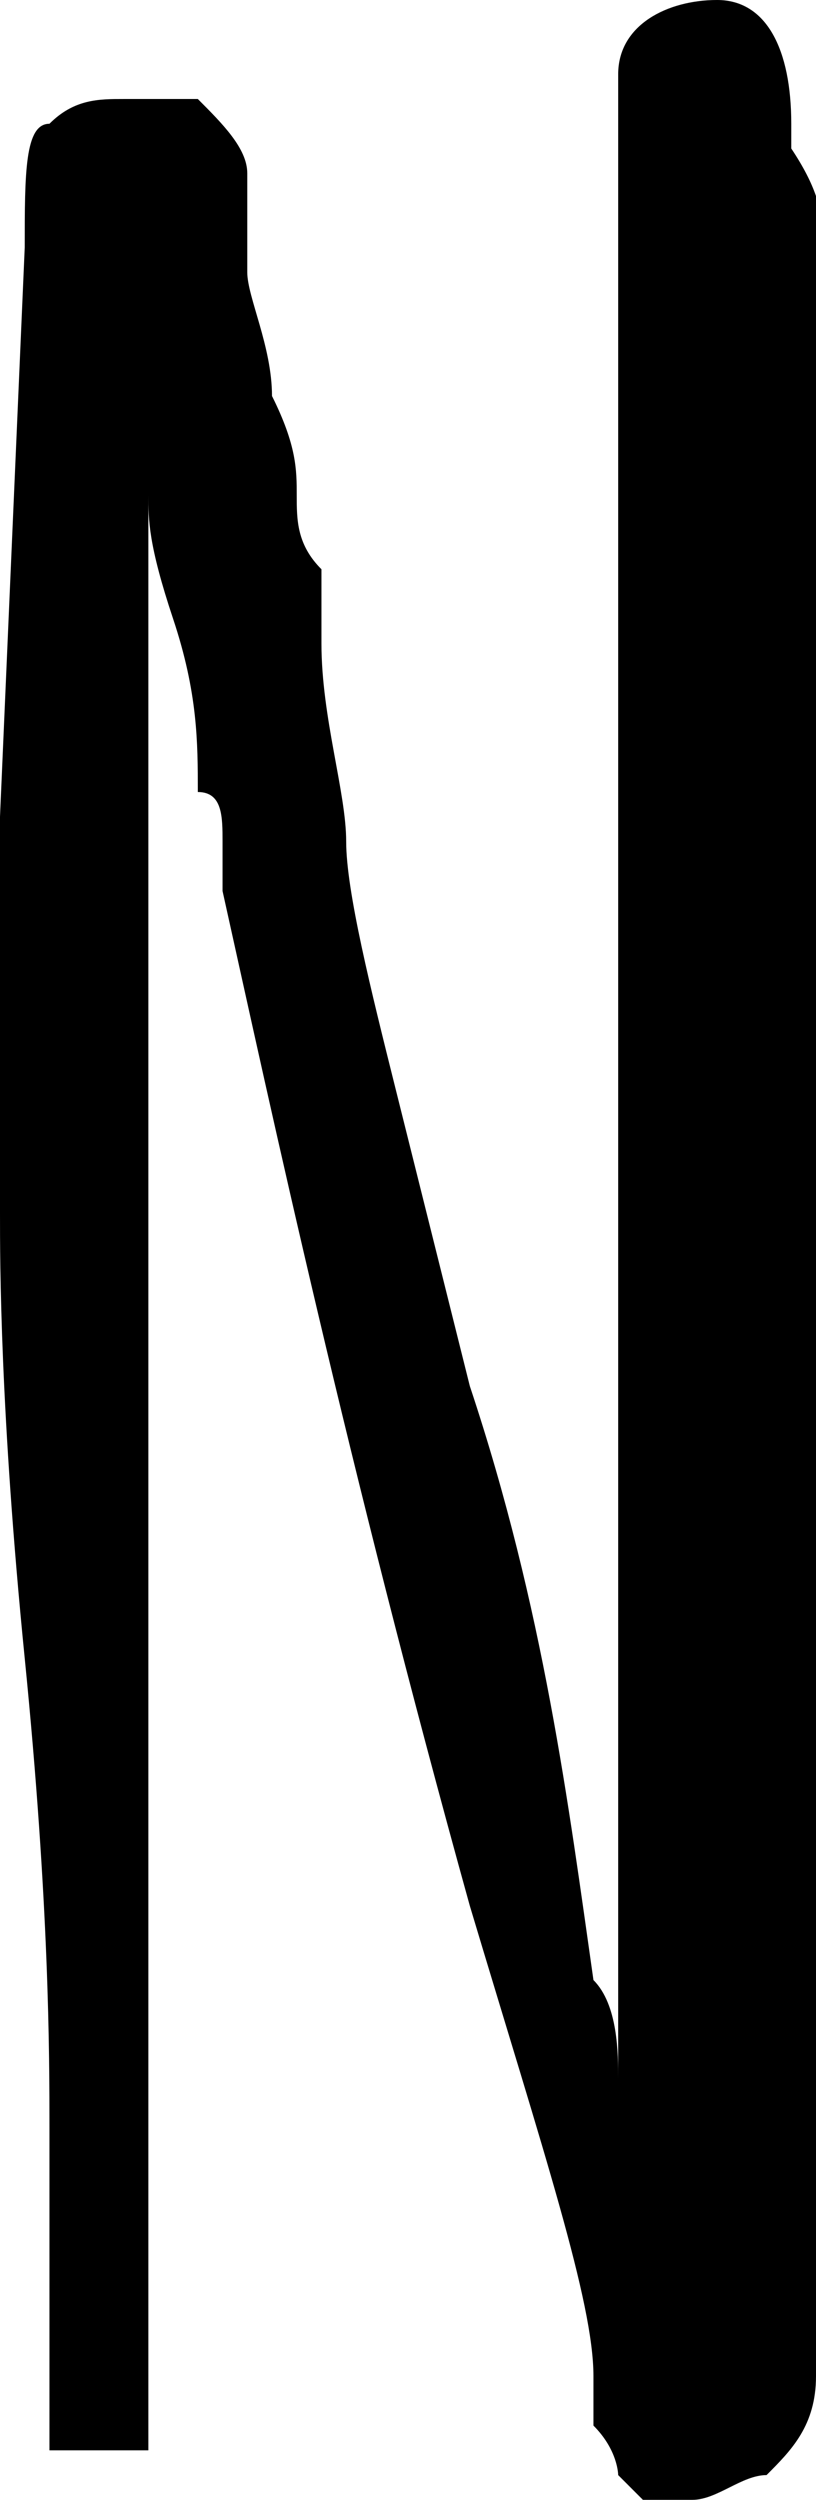 <?xml version="1.0" encoding="utf-8"?>
<!-- Generator: Adobe Illustrator 23.0.3, SVG Export Plug-In . SVG Version: 6.00 Build 0)  -->
<svg version="1.1" id="Layer_1" xmlns="http://www.w3.org/2000/svg" xmlns:xlink="http://www.w3.org/1999/xlink" x="0px" y="0px"
	 viewBox="0 0 3.3 10.1" style="enable-background:new 0 0 3.3 10.1;" xml:space="preserve">
<path d="M3.3,1.2v4.6v3.8c0,0.2-0.1,0.3-0.2,0.4c-0.1,0-0.2,0.1-0.3,0.1s-0.2,0-0.2,0L2.5,10c0,0,0-0.1-0.1-0.2c0-0.1,0-0.1,0-0.2
	c0-0.3-0.2-0.9-0.5-1.9c-0.5-1.8-0.8-3.2-1-4.1V3.5V3.4c0-0.1,0-0.2-0.1-0.2c0-0.2,0-0.4-0.1-0.7S0.6,2.1,0.6,2v7.9H0.2V9.7
	c0-0.1,0-0.2,0-0.4s0-0.4,0-0.7s0-0.9-0.1-1.9S0,5.1,0,4.9V3.3L0.1,1c0-0.3,0-0.5,0.1-0.5c0.1-0.1,0.2-0.1,0.3-0.1s0.2,0,0.3,0
	C0.9,0.5,1,0.6,1,0.7S1,1,1,1.1c0,0.1,0.1,0.3,0.1,0.5C1.2,1.8,1.2,1.9,1.2,2c0,0.1,0,0.2,0.1,0.3c0,0.1,0,0.2,0,0.3
	c0,0.3,0.1,0.6,0.1,0.8s0.1,0.6,0.2,1c0.1,0.4,0.2,0.8,0.3,1.2C2.2,6.5,2.3,7.3,2.4,8c0.1,0.1,0.1,0.3,0.1,0.4V4V0.3
	C2.5,0.1,2.7,0,2.9,0s0.3,0.2,0.3,0.5v0.1C3.4,0.9,3.3,1,3.3,1.2z"/>
</svg>

